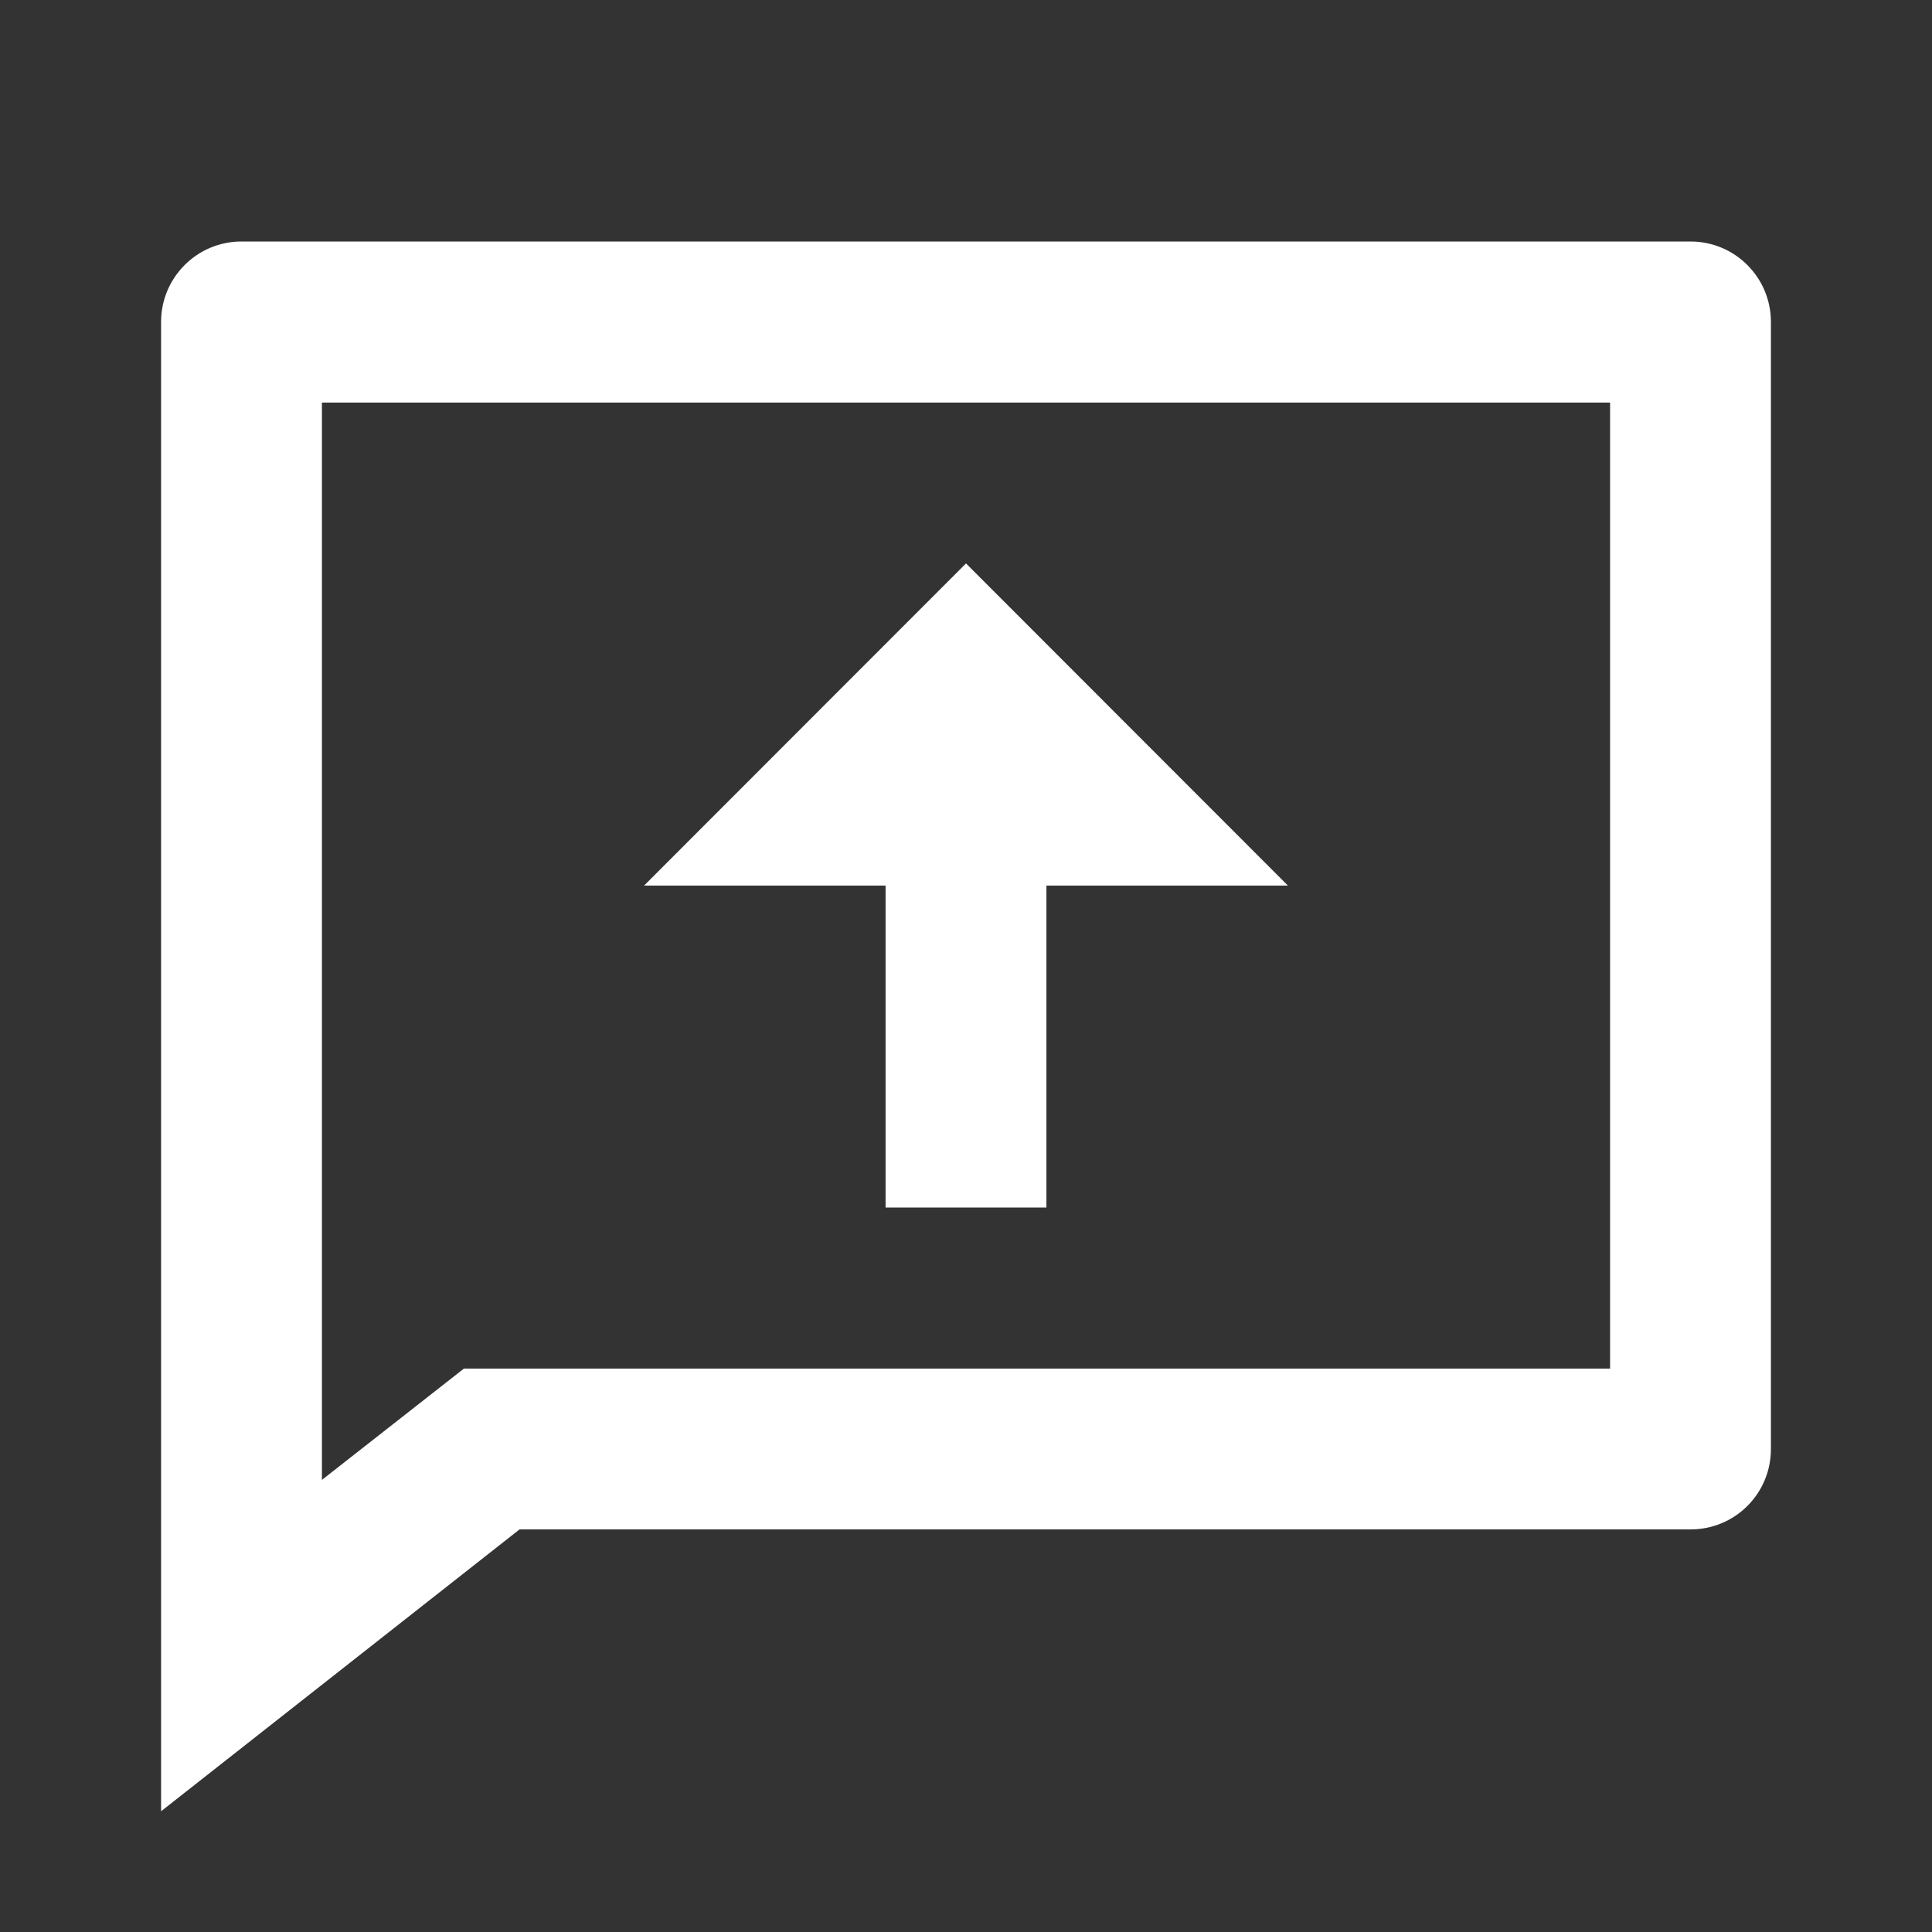 <?xml version="1.0" encoding="UTF-8"?>
<svg xmlns="http://www.w3.org/2000/svg" xmlns:xlink="http://www.w3.org/1999/xlink" width="32" height="32" viewBox="0 0 32 32" version="1.1">
<rect x="0" y="0" width="32" height="32" fill="#333333" stroke="none"/>
<g id="surface1">
<path style=" stroke:none;fill-rule:nonzero;fill:rgb(100%,100%,100%);fill-opacity:1;" d="M 8.605 25.332 L 2.668 30 L 2.668 5.332 C 2.668 4.598 3.262 4 4 4 L 28 4 C 28.738 4 29.332 4.598 29.332 5.332 L 29.332 24 C 29.332 24.738 28.738 25.332 28 25.332 Z M 5.332 24.512 L 7.684 22.668 L 26.668 22.668 L 26.668 6.668 L 5.332 6.668 Z M 17.332 14.668 L 17.332 20 L 14.668 20 L 14.668 14.668 L 10.668 14.668 L 16 9.332 L 21.332 14.668 Z M 17.332 14.668 "/>
</g>
</svg>
